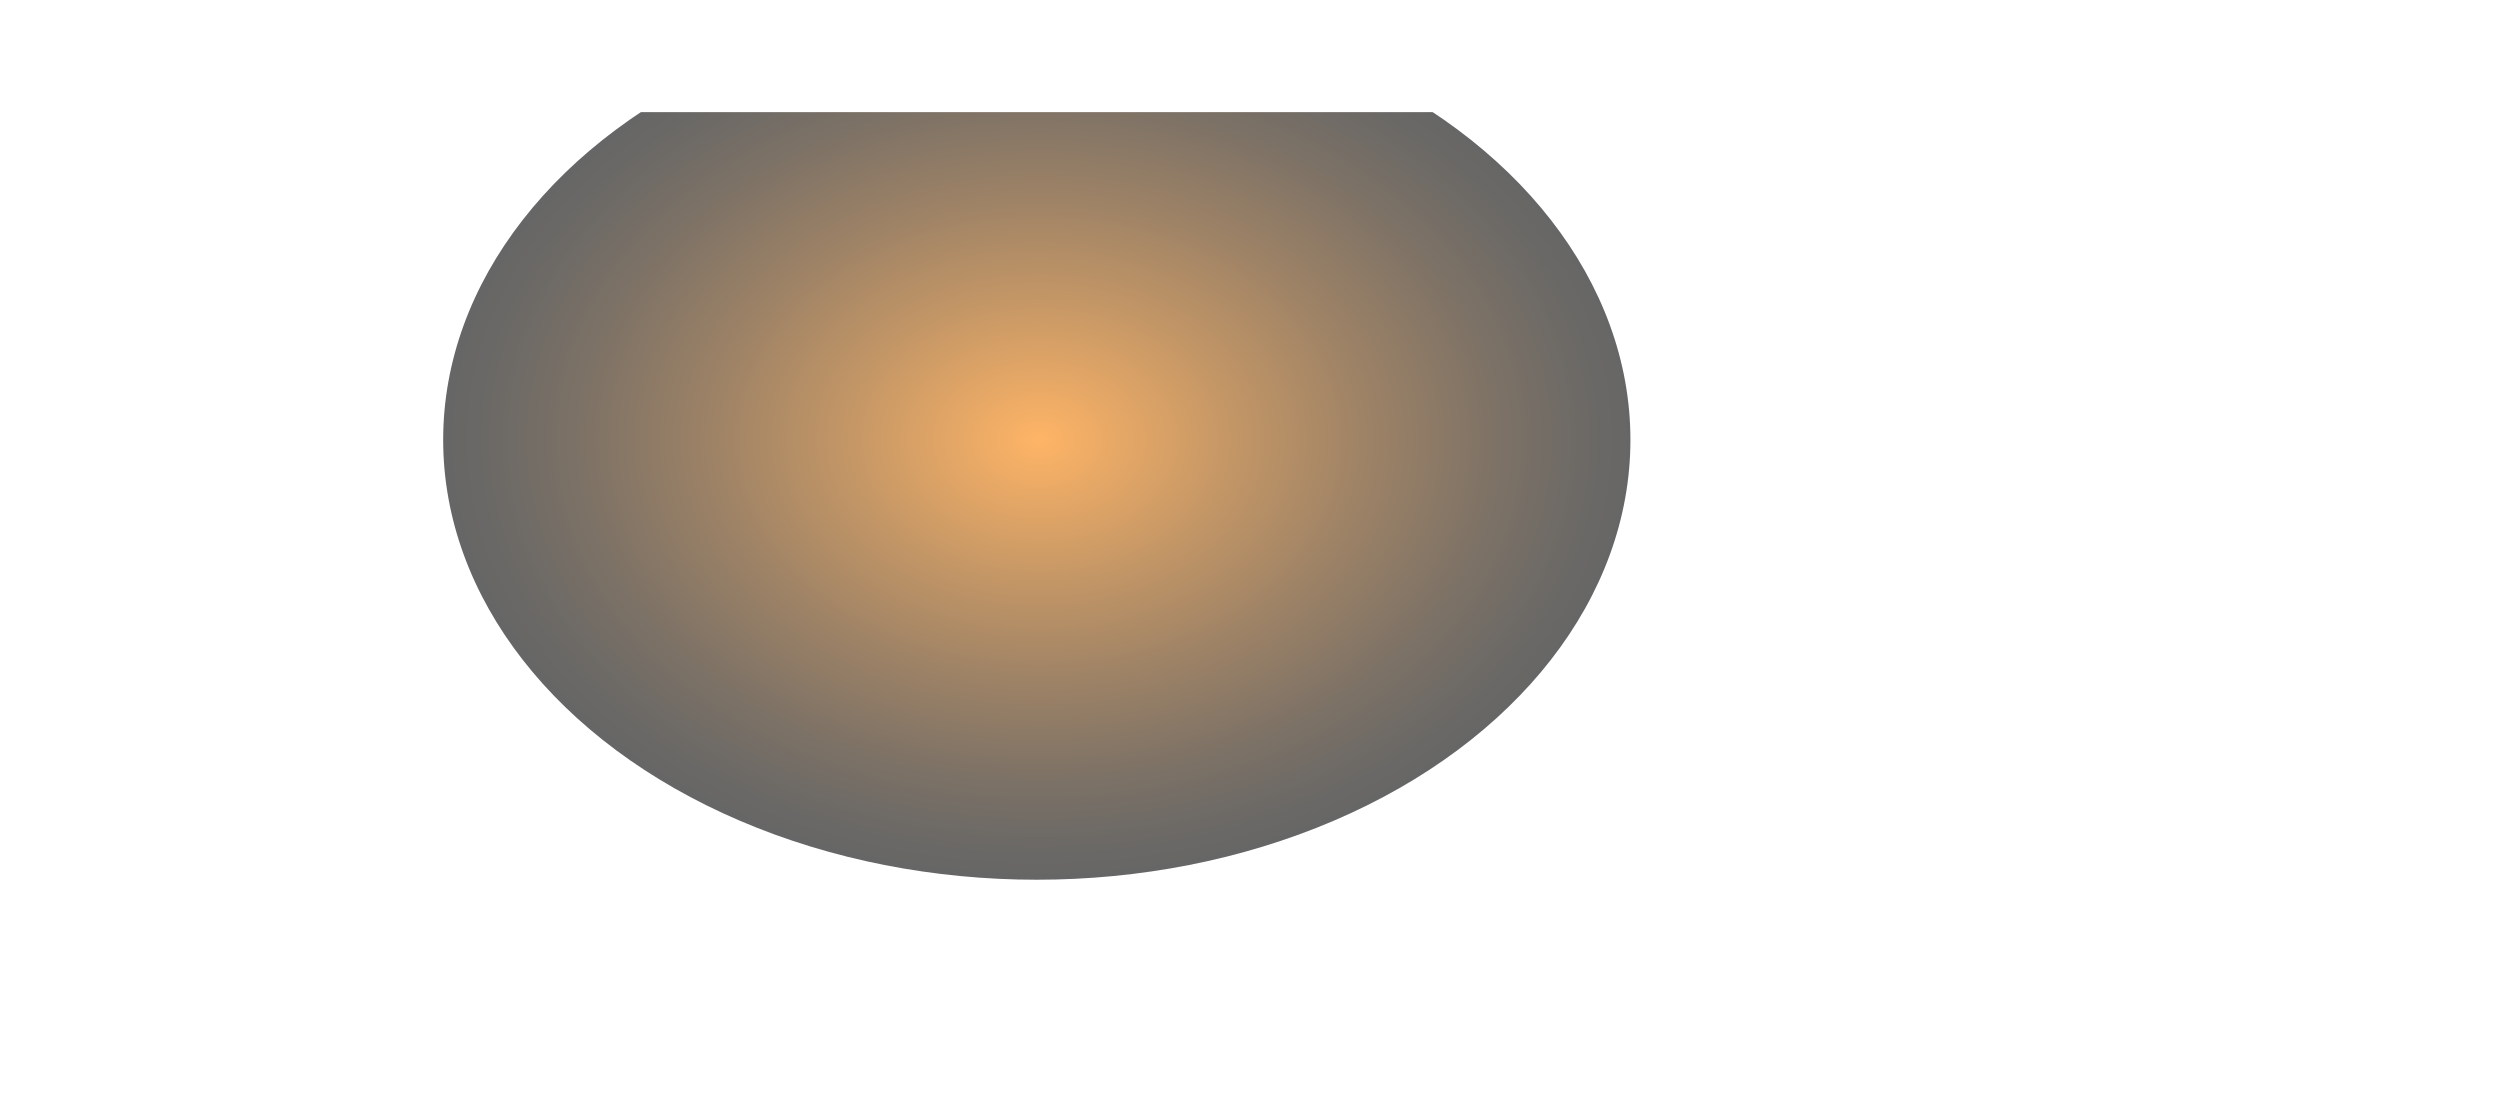 <svg xmlns="http://www.w3.org/2000/svg" xmlns:xlink="http://www.w3.org/1999/xlink" viewBox="0 0 1014.23 448.93"><defs><style>.cls-1{fill:none;}.cls-2{isolation:isolate;}.cls-3{clip-path:url(#clip-path);}.cls-4{mix-blend-mode:screen;opacity:0.6;fill:url(#Áåçûìÿííûé_ãðàäèåíò_536);}</style><clipPath id="clip-path"><rect class="cls-1" x="8.71" y="45.49" width="1000" height="400"/></clipPath><radialGradient id="Áåçûìÿííûé_ãðàäèåíò_536" cx="475.3" cy="166.57" r="202.76" gradientTransform="translate(-143.95 31.85) scale(1.19 0.88)" gradientUnits="userSpaceOnUse"><stop offset="0" stop-color="#ff8300"/><stop offset="0.04" stop-color="#f27c00"/><stop offset="0.32" stop-color="#9d5100"/><stop offset="0.56" stop-color="#5a2e00"/><stop offset="0.76" stop-color="#291500"/><stop offset="0.91" stop-color="#0b0600"/><stop offset="1"/></radialGradient></defs><g class="cls-2"><g id="Medieval_Town" data-name="Medieval Town"><g class="cls-3"><ellipse class="cls-4" cx="420.62" cy="178.45" rx="240.83" ry="178.45"/></g></g></g></svg>